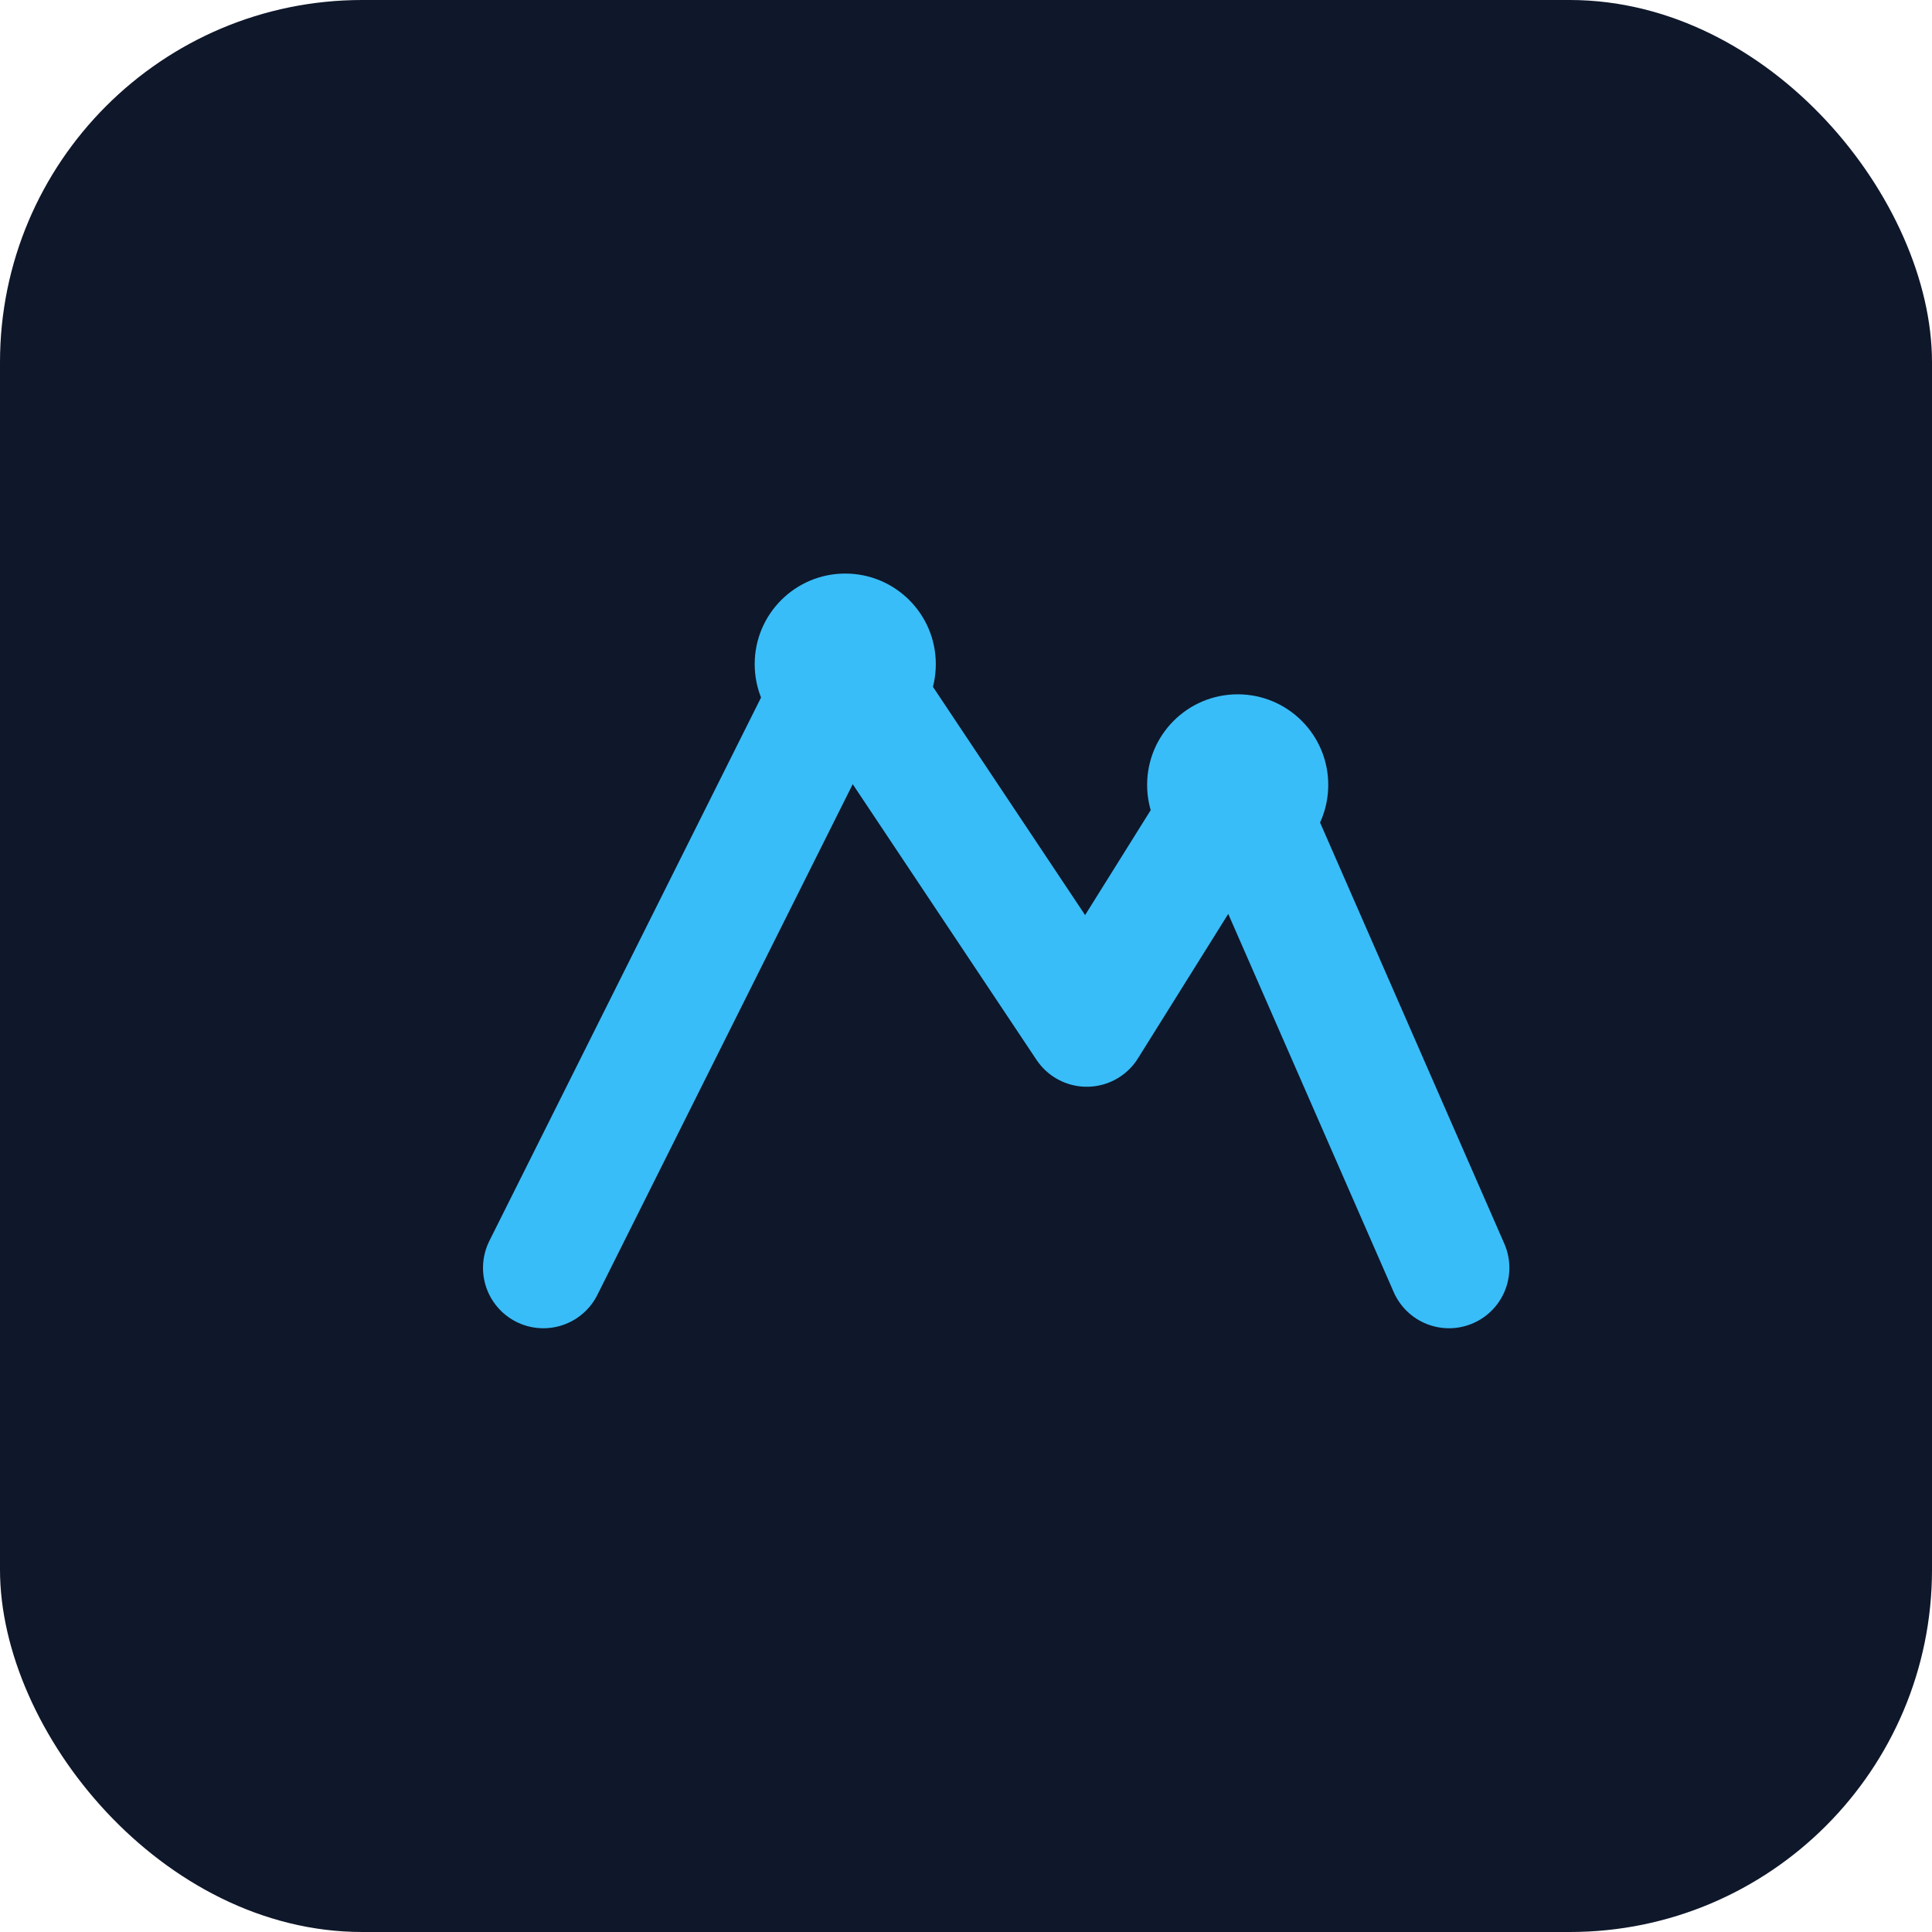 <svg xmlns="http://www.w3.org/2000/svg" viewBox="0 0 64 64" fill="none">
  <rect width="64" height="64" rx="12" fill="#0F172A"/>
  <path d="M18 42L28 22l8 12 5-8 7 16" stroke="#38BDF8" stroke-width="4" stroke-linecap="round" stroke-linejoin="round"/>
  <circle cx="28" cy="22" r="3" fill="#38BDF8"/>
  <circle cx="41" cy="26" r="3" fill="#38BDF8"/>
</svg>
